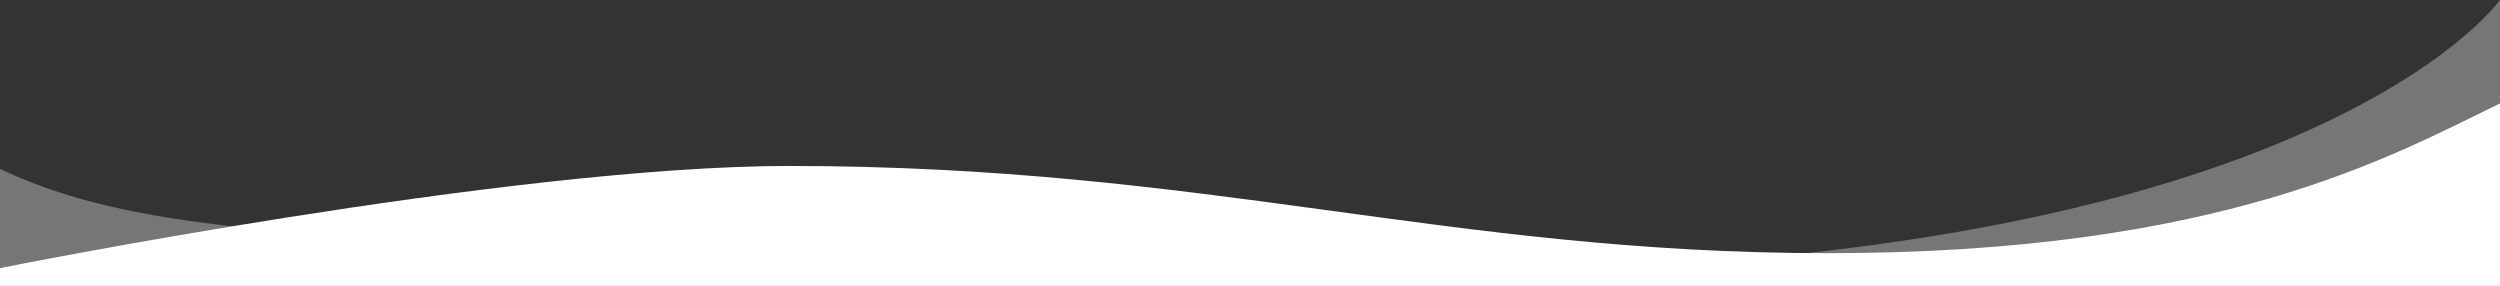 <svg width="411" height="47" viewBox="0 0 411 47" fill="none" xmlns="http://www.w3.org/2000/svg">
<rect x="0" y="0" width="411" height="47" fill="#333333" stroke="none"/>
<path opacity="0.33" d="M108.423 39.899C43.897 39.899 17.817 36.317 0 27.752V47H411V0C411 0 378.677 45.879 231.616 44.571C179.066 44.103 171.145 39.899 108.423 39.899Z" fill="white"/>
<path d="M300.544 41.623C365.07 41.623 393.183 25.648 411 17V47H0V44.075C0 44.075 83.805 27.283 129.722 27.283C198.436 27.283 237.821 41.623 300.544 41.623Z" fill="white"/>
</svg>
